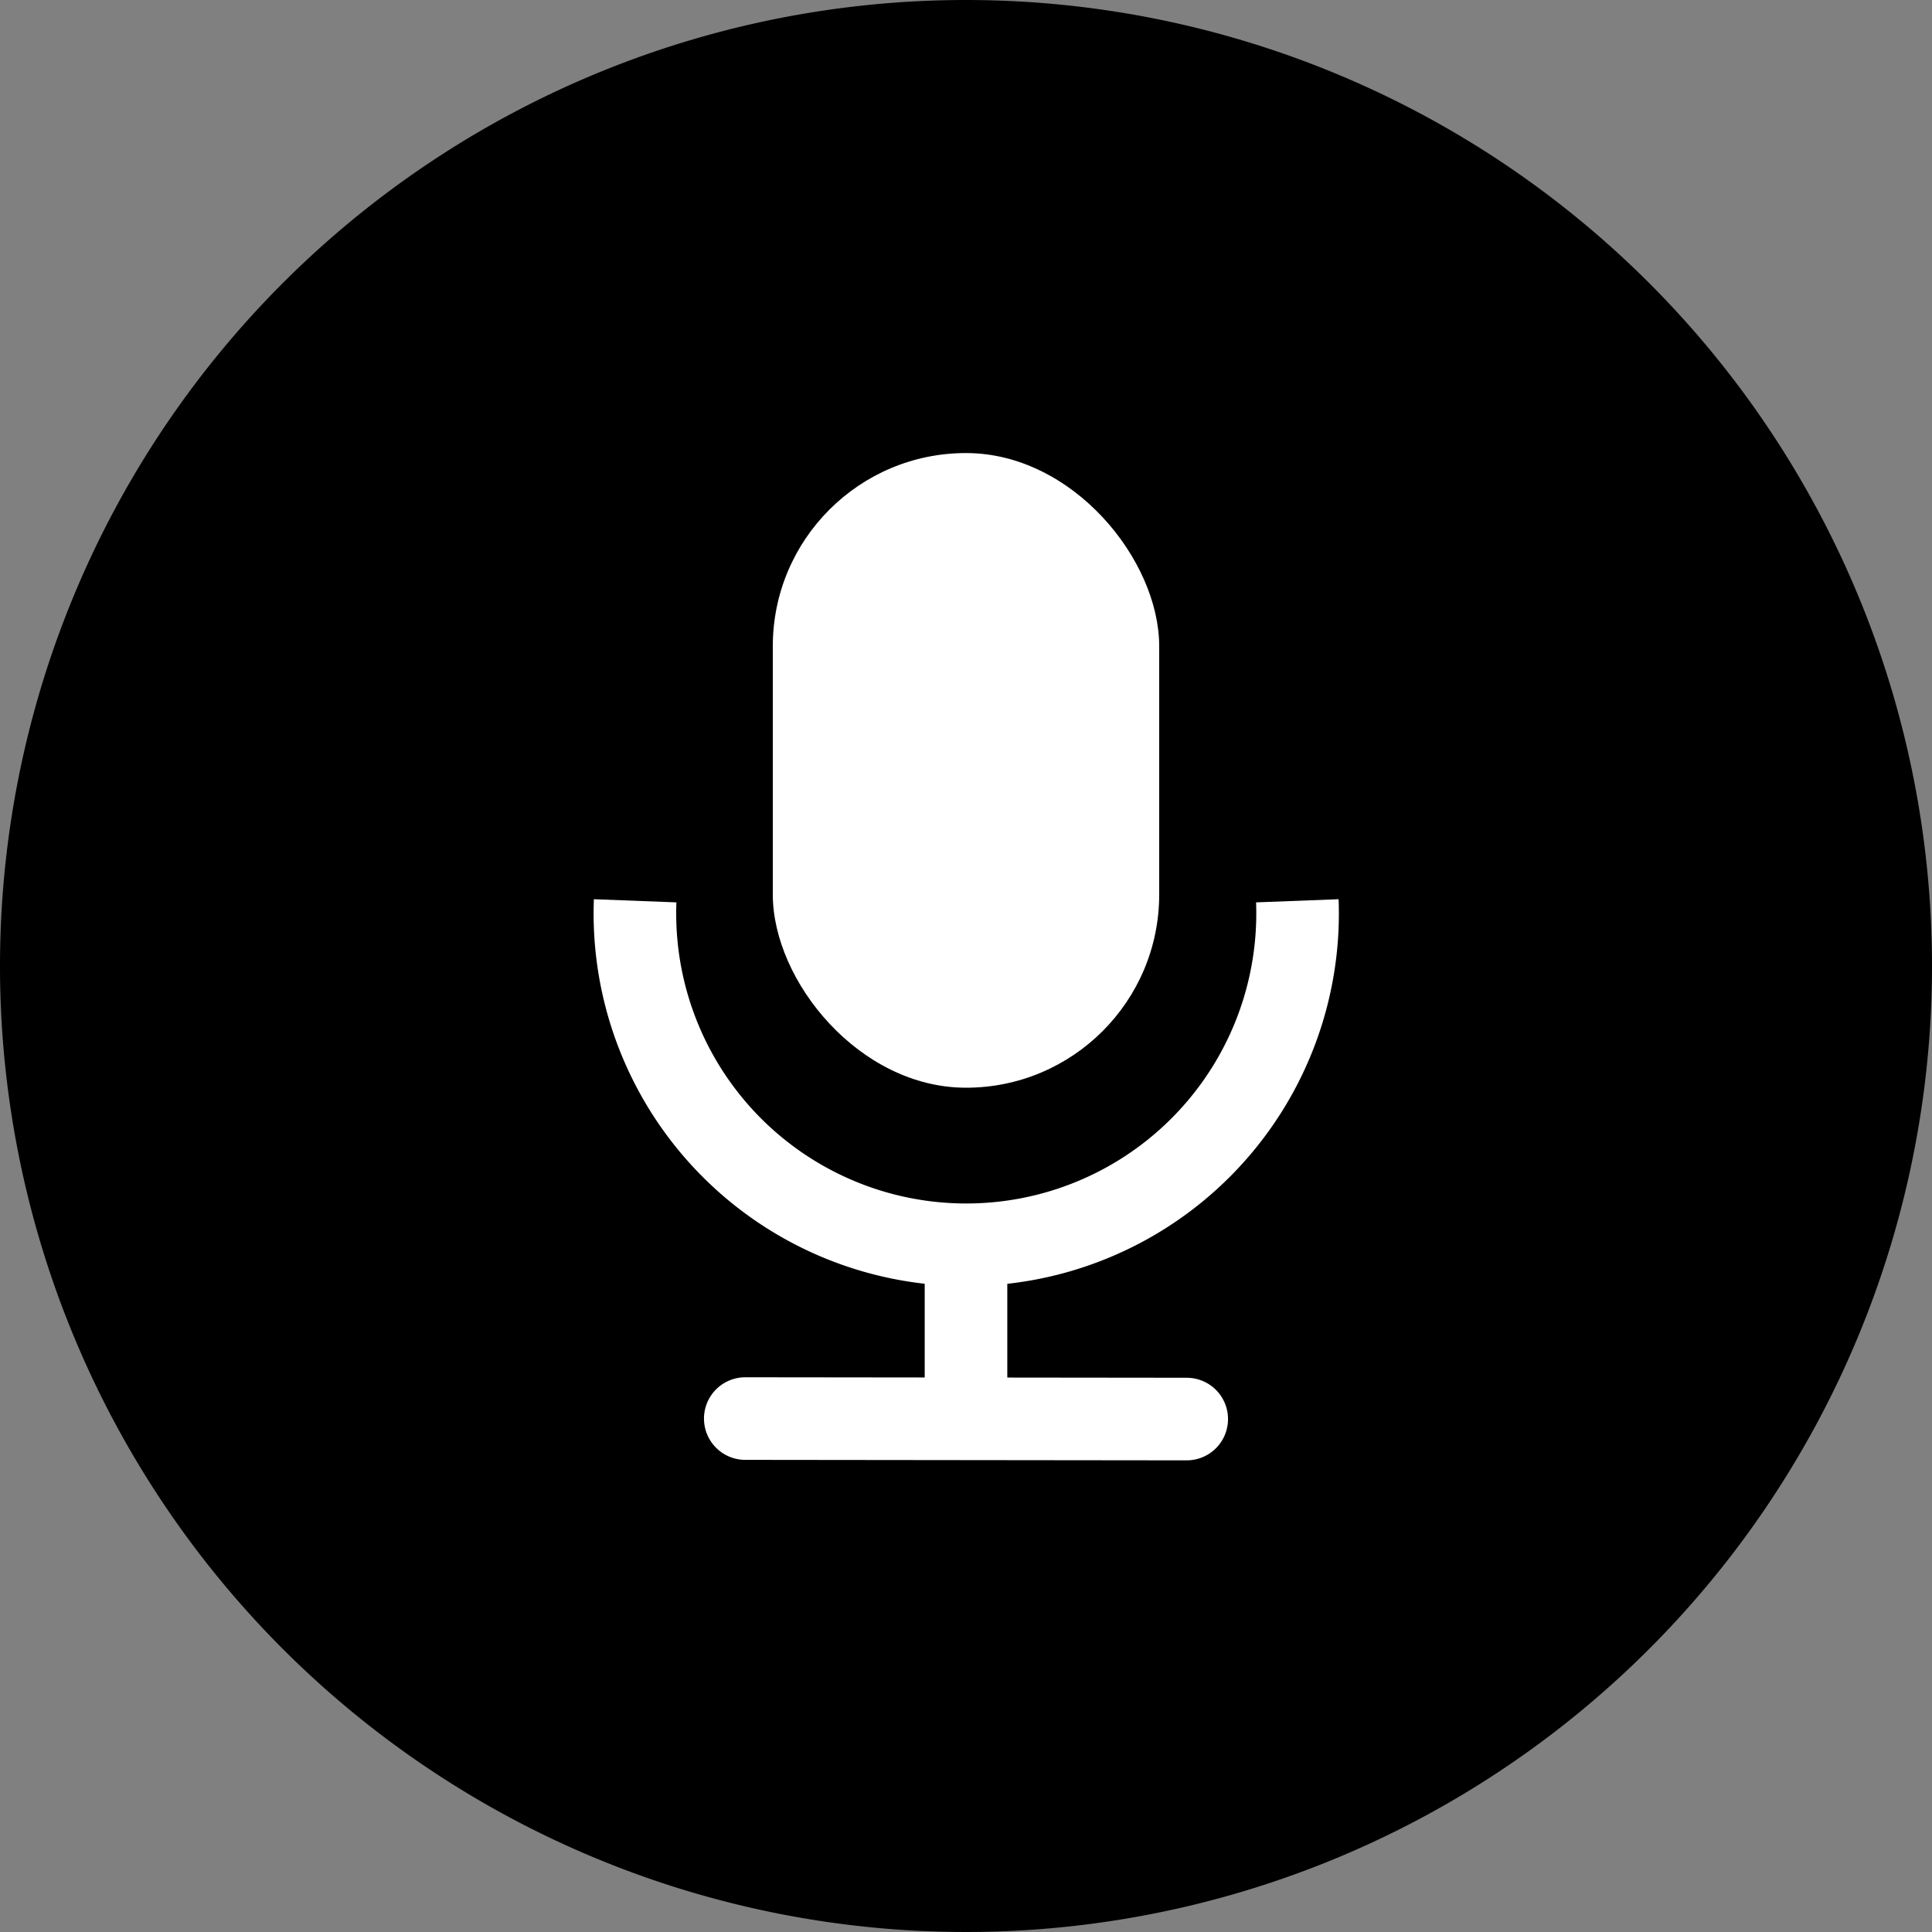 <svg xmlns="http://www.w3.org/2000/svg" viewBox="0 0 40 40"><rect x="0" y="0" width="40" height="40" fill="#808080" stroke="none"/><defs><style>.cls-1{fill:#000;}.cls-2,.cls-3{fill:none;stroke:#fff;stroke-miterlimit:10;stroke-width:1.71px;}.cls-3{stroke-linecap:round;}.cls-4{fill:#fff;}</style></defs><title>recording_active</title><g id="Layer_2" data-name="Layer 2"><g id="Isolation_Mode" data-name="Isolation Mode"><g id="Record"><path class="cls-1" d="M20,0A20,20,0,1,0,40,20,20,20,0,0,0,20,0Z"/><path class="cls-2" d="M26.86,18.65a6.86,6.86,0,1,1-13.71,0"/><line class="cls-2" x1="20" y1="25.95" x2="20" y2="29.38"/><line class="cls-3" x1="15.43" y1="29.37" x2="24.57" y2="29.38"/><rect class="cls-4" x="16" y="9.38" width="8" height="13.14" rx="4" ry="4"/></g></g></g></svg>